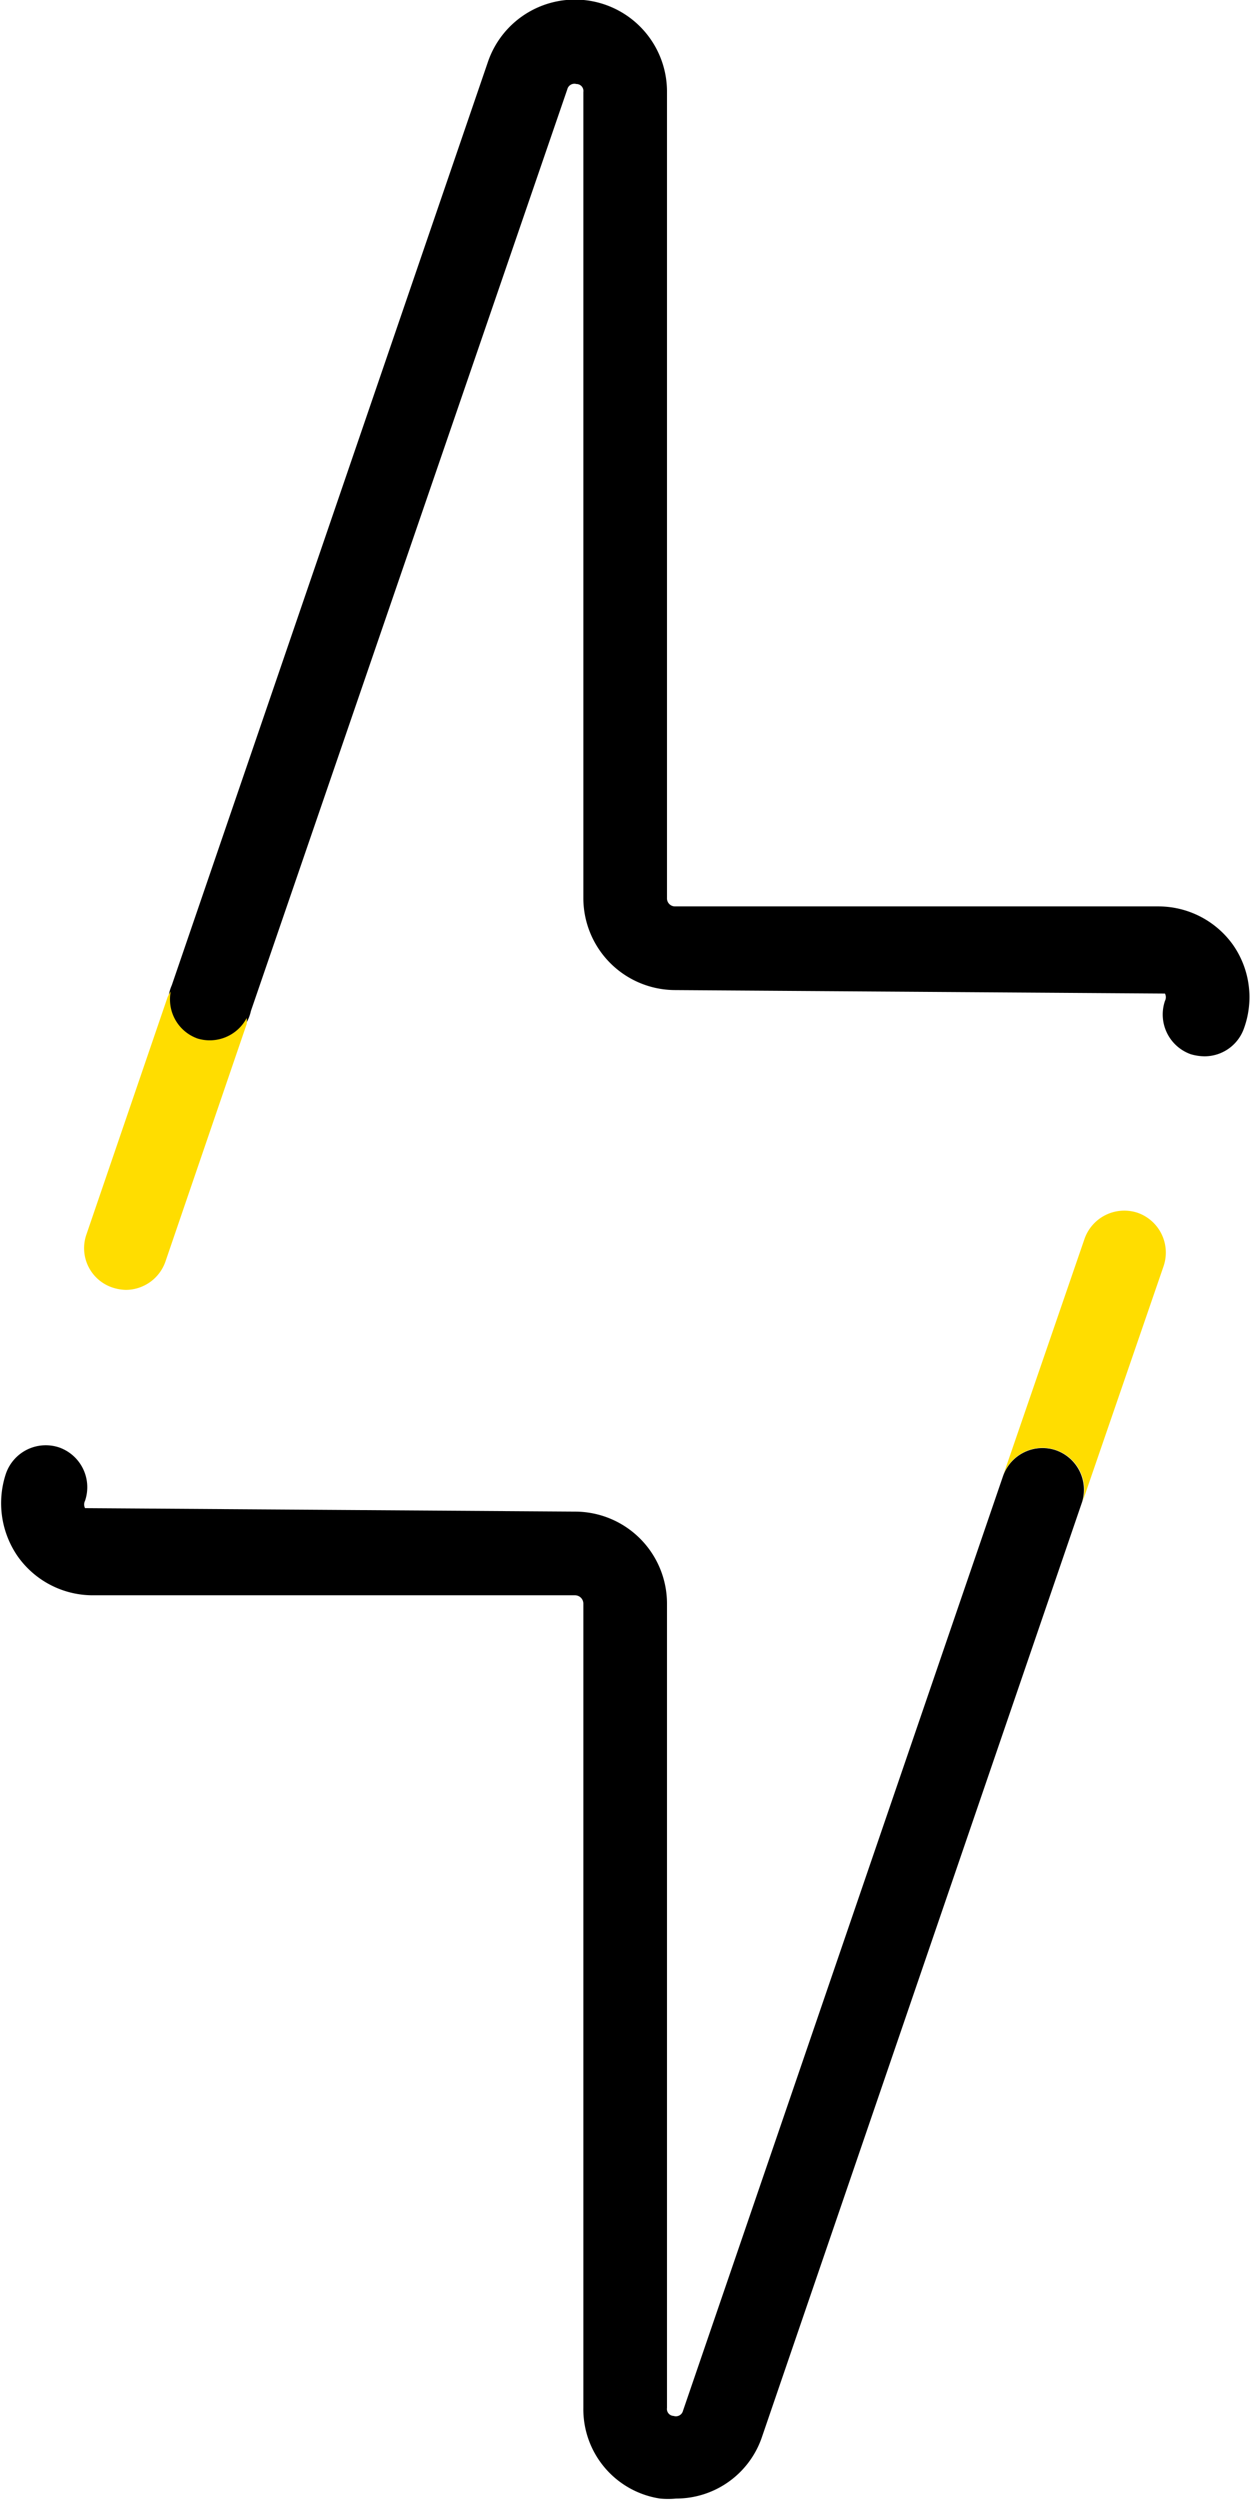 <svg xmlns="http://www.w3.org/2000/svg" viewBox="0 0 35.87 71.71">
  <path d="M35.38 27.1a2.63 2.63 0 0 0-2.14-1.1H19.37a.23.23 0 0 1-.23-.24V2.64A2.64 2.64 0 0 0 14 1.78L4.93 28.26A1.2 1.2 0 1 0 7.2 29l9.08-26.44a.21.21 0 0 1 .26-.15.2.2 0 0 1 .2.23v23.12a2.64 2.64 0 0 0 2.63 2.64l14.06.1a.23.23 0 0 1 0 .21 1.21 1.21 0 0 0 .74 1.53 1.44 1.44 0 0 0 .4.06 1.2 1.2 0 0 0 1.13-.81 2.62 2.62 0 0 0-.32-2.39ZM30.3 41.6a1.2 1.2 0 0 0-1.52.75l-9.18 26.8a.21.21 0 0 1-.27.15.2.2 0 0 1-.19-.23V46a2.64 2.64 0 0 0-2.64-2.64l-14.06-.1a.23.23 0 0 1 0-.21 1.21 1.21 0 0 0-.74-1.53 1.21 1.21 0 0 0-1.53.75 2.68 2.68 0 0 0 .35 2.39 2.64 2.64 0 0 0 2.15 1.1H16.5a.24.24 0 0 1 .24.24v23.07a2.59 2.59 0 0 0 2.2 2.6 2.38 2.38 0 0 0 .46 0 2.6 2.6 0 0 0 2.47-1.78l9.18-26.8a1.2 1.2 0 0 0-.75-1.49Z" />
  <path fill="#fd0" d="M32.65 34.79a1.21 1.21 0 0 0-1.53.75l-2.34 6.8a1.2 1.2 0 0 1 2.27.78l2.34-6.8a1.21 1.21 0 0 0-.74-1.53Zm-26.98-5a1.19 1.19 0 0 1-.77-1.35 1.29 1.29 0 0 0-.09.16l-2.33 6.81a1.19 1.19 0 0 0 .74 1.52 1.34 1.34 0 0 0 .39.07 1.21 1.21 0 0 0 1.14-.82l2.33-6.81a.86.86 0 0 0 0-.17 1.2 1.2 0 0 1-1.41.59Z" />
</svg>
